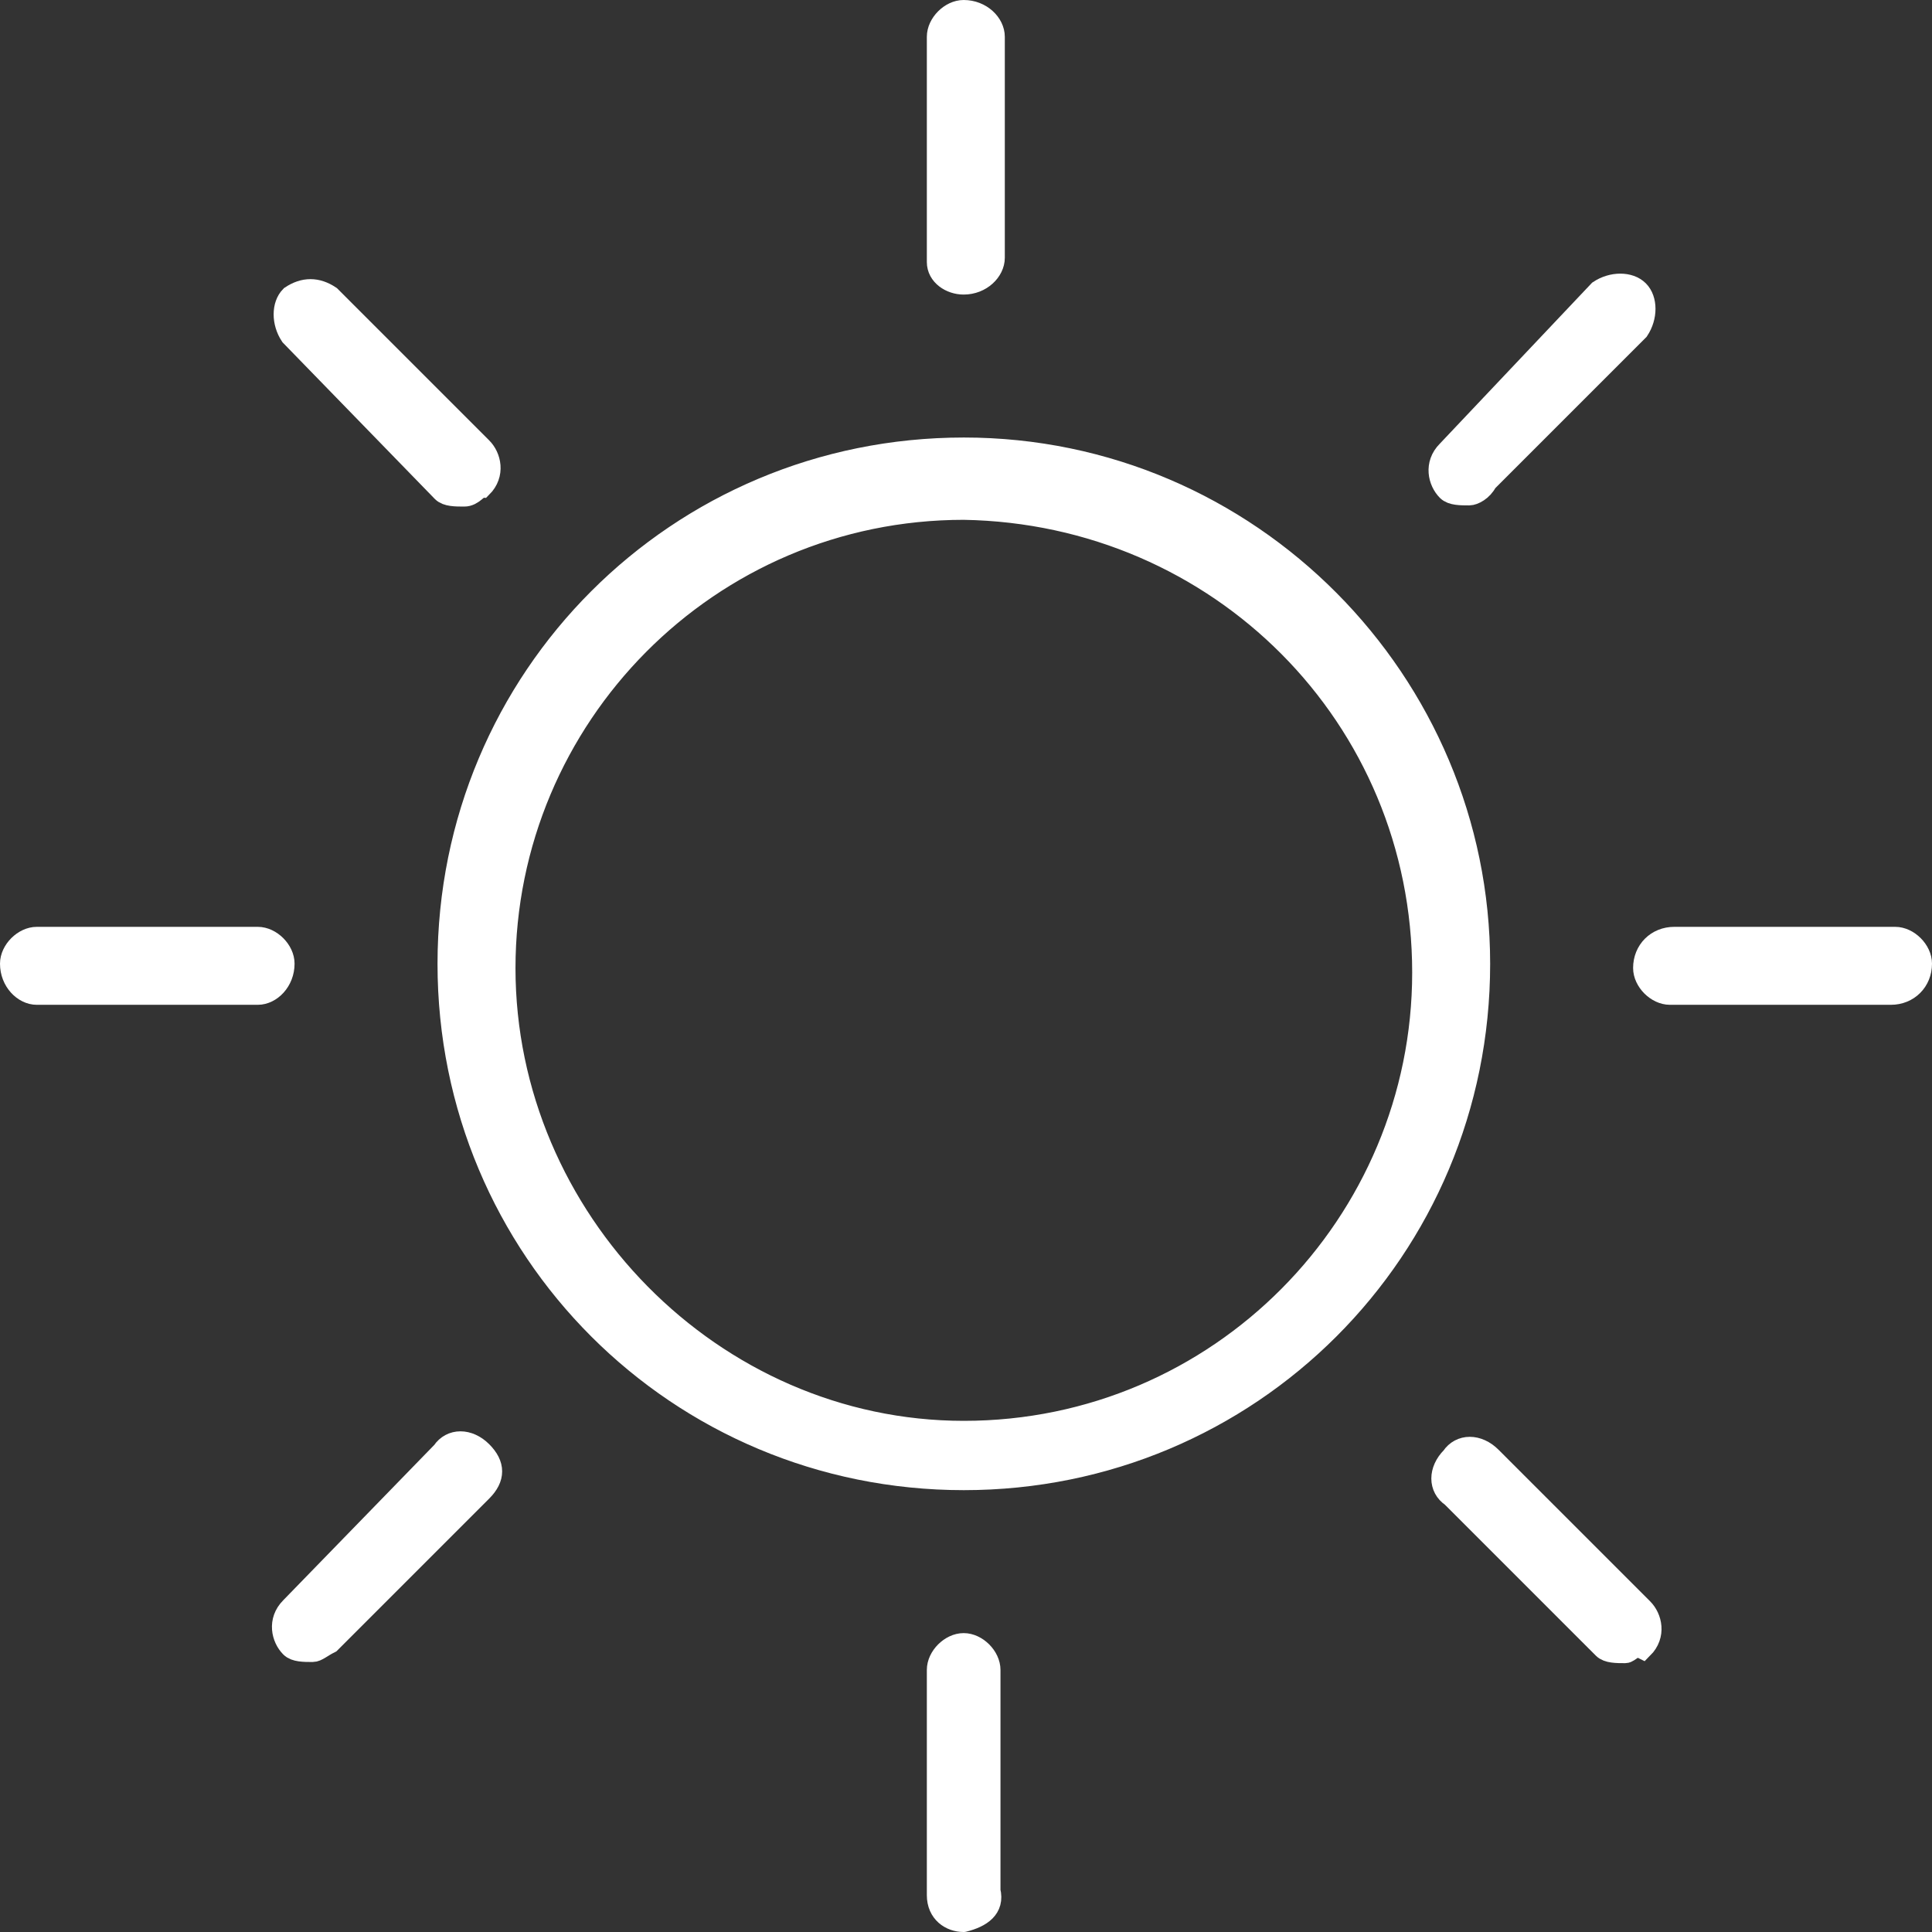 <?xml version="1.0" encoding="utf-8"?>
<!-- Generator: Adobe Illustrator 22.1.0, SVG Export Plug-In . SVG Version: 6.00 Build 0)  -->
<svg version="1.1" id="Ebene_1" xmlns="http://www.w3.org/2000/svg" xmlns:xlink="http://www.w3.org/1999/xlink" x="0px" y="0px"
	 viewBox="0 0 44.6 44.6" style="enable-background:new 0 0 44.6 44.6;" xml:space="preserve">
<rect x="0" y="0" width="44.6" height="44.6" fill="#333333" stroke="none"/>
<style type="text/css">
	.st0{fill:#FFFFFF;stroke:#FFFFFF;stroke-width:0.5;}
</style>
<g id="Group_1837" transform="translate(-12.75 -1.75)">
	<path id="Path_353" class="st0" d="M35,35.9c-6.6,0-11.9-5.3-11.9-11.9c0-6.6,5.3-11.9,11.9-11.9S46.9,17.5,46.9,24v0
		C46.9,30.6,41.6,35.9,35,35.9C35,35.9,35,35.9,35,35.9z M35,13.5c-5.9,0-10.6,4.8-10.6,10.6S29.2,34.8,35,34.8
		c5.9,0,10.6-4.8,10.6-10.6C45.6,18.3,40.9,13.6,35,13.5L35,13.5z"/>
	<g id="Group_1833" transform="translate(34.396 2)">
		<path id="Path_354" class="st0" d="M0.6,6.3C0.3,6.3,0,6.1,0,5.8c0,0,0,0,0-0.1V0.6C0,0.3,0.3,0,0.6,0C1,0,1.3,0.3,1.3,0.6v5.1
			C1.3,6,1,6.3,0.6,6.3C0.7,6.3,0.7,6.3,0.6,6.3z"/>
		<path id="Path_355" class="st0" d="M0.6,44.1c-0.3,0-0.6-0.2-0.6-0.6c0,0,0,0,0-0.1v-5.1c0-0.3,0.3-0.6,0.6-0.6
			c0.3,0,0.6,0.3,0.6,0.6v5.1C1.3,43.8,1,44,0.6,44.1C0.7,44.1,0.7,44.1,0.6,44.1z"/>
	</g>
	<g id="Group_1834" transform="translate(13 23.396)">
		<path id="Path_356" class="st0" d="M5.7,1.3H0.6C0.3,1.3,0,1,0,0.6C0,0.3,0.3,0,0.6,0l0,0h5.1C6,0,6.3,0.3,6.3,0.6
			C6.3,1,6,1.3,5.7,1.3z"/>
		<path id="Path_357" class="st0" d="M43.4,1.3h-5.1c-0.3,0-0.6-0.3-0.6-0.6C37.7,0.3,38,0,38.4,0h5.1c0.3,0,0.6,0.3,0.6,0.6
			C44.1,1,43.8,1.3,43.4,1.3z"/>
	</g>
	<g id="Group_1835" transform="translate(19.267 8.394)">
		<path id="Path_358" class="st0" d="M4.2,4.8c-0.2,0-0.4,0-0.5-0.1L0.2,1.1C0,0.8,0,0.4,0.2,0.2C0.5,0,0.8,0,1.1,0.2l3.5,3.5
			c0.2,0.2,0.3,0.6,0,0.9c0,0,0,0,0,0C4.5,4.6,4.4,4.8,4.2,4.8z"/>
		<path id="Path_359" class="st0" d="M31,31.5c-0.2,0-0.4,0-0.5-0.1l-3.5-3.5c-0.3-0.2-0.3-0.6,0-0.9c0.2-0.3,0.6-0.3,0.9,0
			c0,0,0,0,0,0l3.5,3.5c0.2,0.2,0.3,0.6,0,0.9c0,0,0,0,0,0C31.2,31.3,31.1,31.5,31,31.5z"/>
	</g>
	<g id="Group_1836" transform="translate(19.267 8.267)">
		<path id="Path_360" class="st0" d="M0.7,31.6c-0.2,0-0.4,0-0.5-0.1c-0.2-0.2-0.3-0.6,0-0.9c0,0,0,0,0,0L3.7,27
			c0.2-0.3,0.6-0.3,0.9,0s0.3,0.6,0,0.9c0,0,0,0,0,0l-3.5,3.5C0.9,31.5,0.8,31.6,0.7,31.6z"/>
		<path id="Path_361" class="st0" d="M27.4,4.9c-0.2,0-0.4,0-0.5-0.1c-0.2-0.2-0.3-0.6,0-0.9c0,0,0,0,0,0l3.5-3.7
			c0.3-0.2,0.7-0.2,0.9,0c0.2,0.2,0.2,0.6,0,0.9l-3.5,3.5C27.7,4.8,27.5,4.9,27.4,4.9z"/>
	</g>
</g>
</svg>
